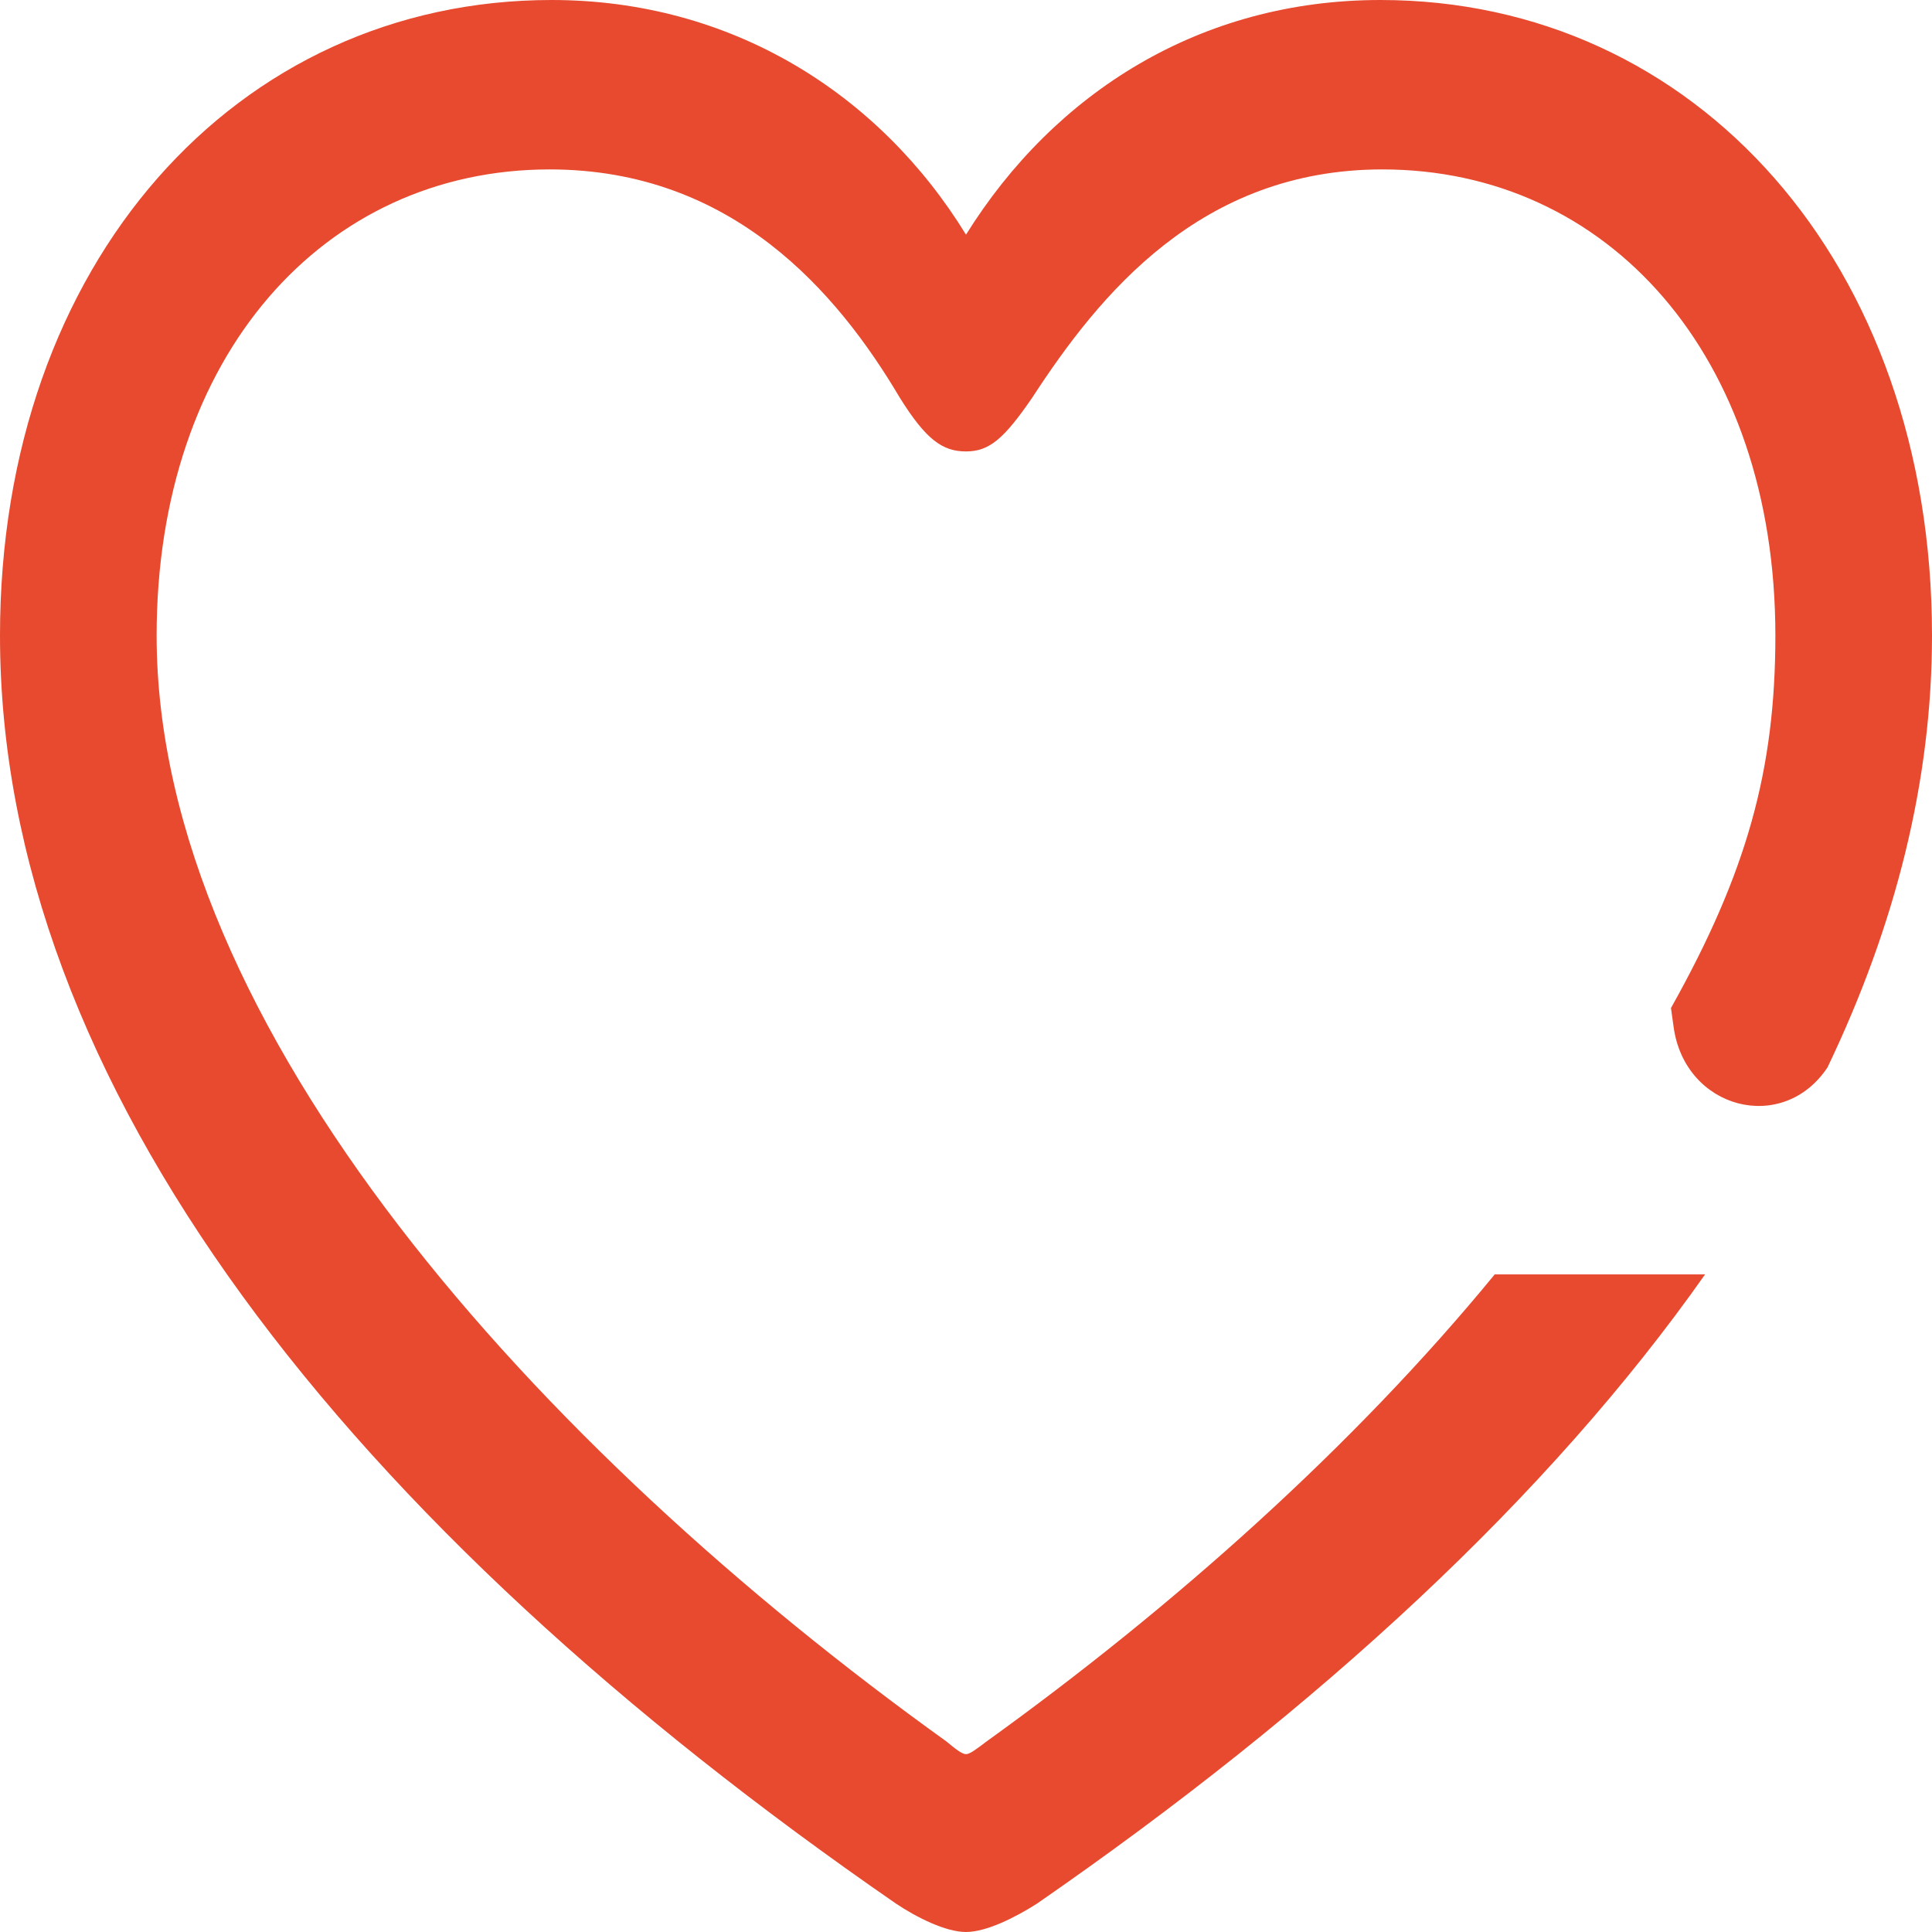 <svg width="165" height="165" viewBox="0 0 165 165" fill="none" xmlns="http://www.w3.org/2000/svg">
<path d="M76.518 162.574C29.66 130.221 0 92.565 0 54.281C0 22.467 20.189 0 47.107 0C62.477 0 75.106 7.998 82.5 20.041C90.06 7.909 102.523 0 117.893 0C144.811 0 165 22.467 165 54.281C165 66.695 161.881 79.043 156.072 91.165C152.252 96.905 143.919 94.73 142.938 87.738L142.707 86.089C149.18 74.538 151.624 65.771 151.624 54.281C151.624 30.376 137.334 14.469 118.059 14.469C102.523 14.469 93.882 25.163 88.15 33.971C85.74 37.475 84.494 38.554 82.5 38.554C80.506 38.554 79.094 37.565 76.85 33.971C71.533 24.984 62.56 14.469 46.941 14.469C27.666 14.469 13.376 30.376 13.376 54.281C13.376 87.712 46.027 123.75 80.838 148.734C81.586 149.363 82.168 149.812 82.5 149.812C82.821 149.812 83.375 149.392 84.162 148.797L84.245 148.734C100.123 137.311 115.567 123.577 127.655 108.838H145.621C132.321 127.735 112.726 145.862 88.565 162.574C86.737 163.742 84.245 165 82.5 165C80.755 165 78.263 163.742 76.518 162.574Z" fill="url(#paint0_angular_216_3830)"/>
<defs>
<radialGradient id="paint0_angular_216_3830" cx="0" cy="0" r="1" gradientUnits="userSpaceOnUse" gradientTransform="translate(82.5 82.5) rotate(8.445) scale(96.857 110.379)">
<stop offset="0.008" stop-color="#E74A2F"/>
<stop offset="0.034" stop-color="#E74A2F" stop-opacity="0"/>
<stop offset="0.046" stop-color="#E74A2F" stop-opacity="0"/>
<stop offset="0.355" stop-color="#E74A2F"/>
</radialGradient>
</defs>
</svg>
